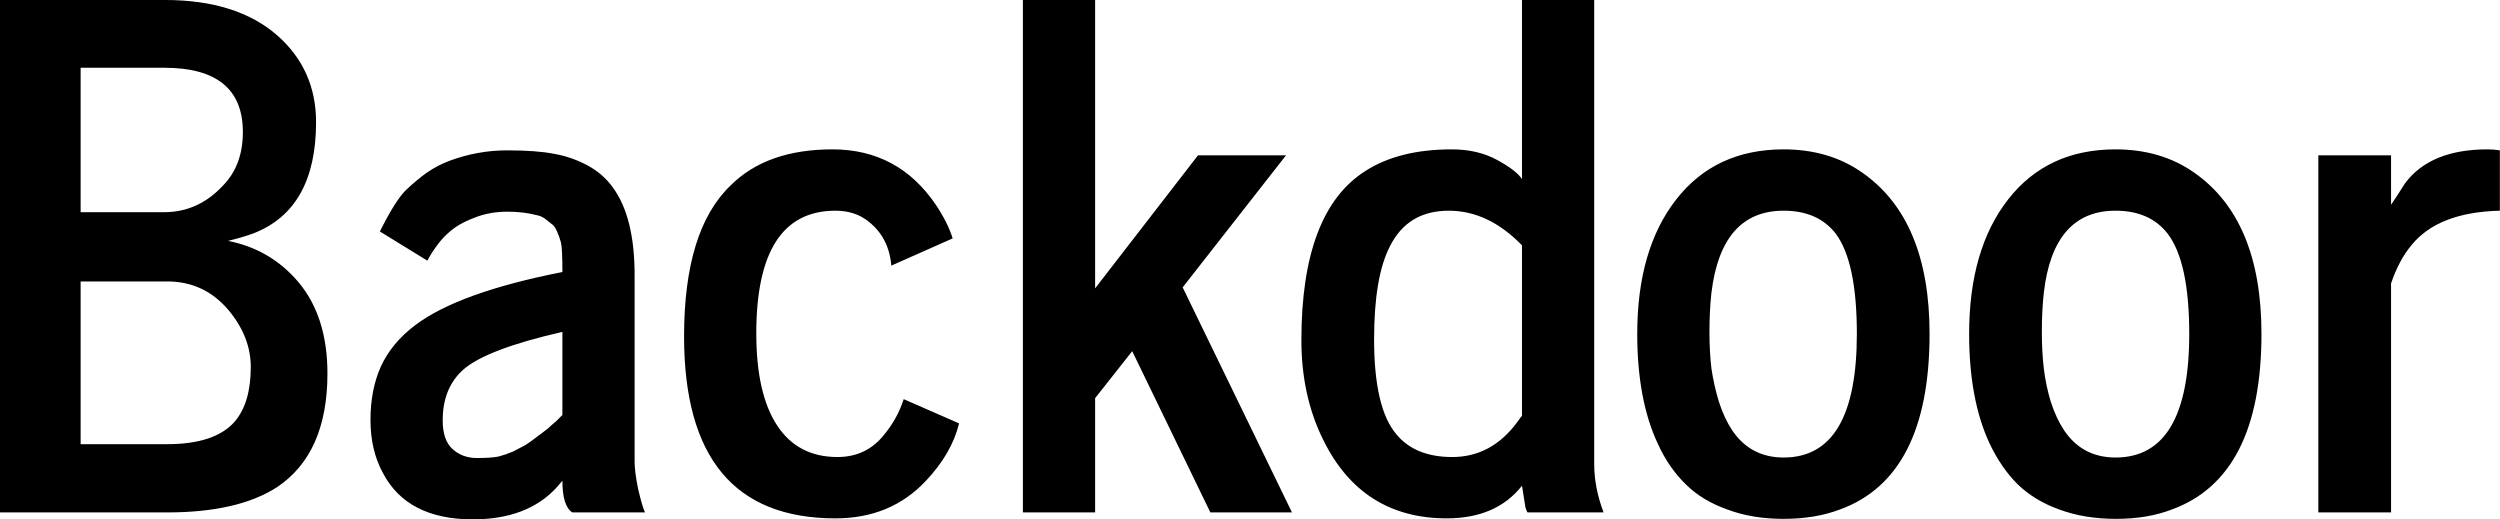 <svg data-v-423bf9ae="" xmlns="http://www.w3.org/2000/svg" viewBox="0 0 288.8 60" class="font"><!----><!----><!----><g data-v-423bf9ae="" id="49fcbfce-1e8c-44cf-b945-d7e8bb6d9c3a" fill="black" transform="matrix(5.714,0,0,5.714,-4.8,-41.371)"><path d="M2.47 8.61L2.47 11.53L4.16 11.53Q4.85 11.53 5.35 10.99L5.35 10.99Q5.75 10.58 5.75 9.91L5.75 9.91Q5.75 8.61 4.16 8.61L4.16 8.61L2.47 8.61ZM2.47 12.93L2.47 16.22L4.22 16.22Q5.18 16.22 5.58 15.77L5.58 15.77Q5.91 15.39 5.91 14.66L5.91 14.66Q5.91 14.05 5.46 13.51L5.46 13.51Q4.97 12.93 4.22 12.93L4.22 12.93L2.47 12.93ZM4.22 17.60L0.84 17.60L0.84 7.24L4.17 7.24Q5.63 7.24 6.45 7.96L6.45 7.96Q7.23 8.65 7.23 9.71L7.23 9.71Q7.23 11.47 5.96 11.96L5.96 11.96Q5.74 12.04 5.45 12.11L5.45 12.11Q6.31 12.28 6.87 12.94L6.87 12.94Q7.46 13.64 7.46 14.79L7.46 14.79Q7.46 16.41 6.44 17.09L6.44 17.09Q5.65 17.60 4.22 17.60L4.22 17.60ZM9.79 15.74L9.79 15.74Q9.79 16.14 9.99 16.32Q10.19 16.50 10.48 16.50Q10.77 16.50 10.92 16.47Q11.07 16.43 11.21 16.37L11.21 16.37L11.46 16.24Q11.57 16.17 11.71 16.06L11.71 16.06L11.91 15.91Q11.96 15.86 12.09 15.75L12.09 15.75L12.21 15.63L12.21 13.95Q10.68 14.30 10.21 14.71L10.21 14.71Q9.79 15.08 9.79 15.74ZM13.88 17.60L12.41 17.60Q12.21 17.47 12.21 16.96L12.21 16.96L12.08 17.11Q11.49 17.74 10.40 17.74L10.40 17.74Q9.07 17.74 8.58 16.80L8.58 16.80Q8.33 16.34 8.33 15.73Q8.33 15.12 8.54 14.65Q8.76 14.17 9.24 13.81L9.24 13.81Q10.12 13.15 12.21 12.74L12.21 12.74Q12.21 12.25 12.18 12.14Q12.15 12.03 12.11 11.94Q12.07 11.84 12.02 11.79Q11.96 11.74 11.88 11.68Q11.80 11.61 11.69 11.59L11.69 11.59Q11.42 11.52 11.10 11.52Q10.77 11.52 10.49 11.62Q10.21 11.72 10.04 11.84Q9.87 11.96 9.73 12.13L9.73 12.13Q9.56 12.35 9.48 12.51L9.48 12.51L8.52 11.92Q8.83 11.30 9.04 11.09Q9.26 10.88 9.47 10.73Q9.69 10.58 9.93 10.49L9.93 10.49Q10.50 10.28 11.09 10.28Q11.69 10.28 12.04 10.35Q12.39 10.41 12.71 10.58Q13.03 10.75 13.23 11.03L13.23 11.03Q13.67 11.63 13.67 12.80L13.67 12.80L13.67 16.58Q13.67 16.77 13.74 17.12Q13.82 17.47 13.88 17.60L13.88 17.60ZM14.67 14.04L14.67 14.04Q14.67 11.89 15.61 10.99L15.61 10.99Q16.34 10.26 17.67 10.26Q19.00 10.26 19.76 11.38L19.76 11.38Q20.00 11.74 20.10 12.06L20.10 12.06L18.86 12.61Q18.81 12.04 18.40 11.72L18.40 11.72Q18.13 11.50 17.73 11.50L17.73 11.50Q16.13 11.50 16.13 13.98L16.13 13.98Q16.13 15.20 16.55 15.84Q16.97 16.48 17.77 16.48L17.77 16.48Q18.33 16.48 18.68 16.07L18.68 16.07Q18.98 15.72 19.11 15.31L19.11 15.31L20.23 15.80Q20.08 16.41 19.56 16.96L19.56 16.96Q18.85 17.72 17.73 17.72L17.73 17.72Q14.67 17.72 14.67 14.04ZM22.98 17.60L21.52 17.60L21.52 7.24L22.98 7.24L22.98 13.07L25.06 10.38L26.84 10.38L24.75 13.05L26.96 17.60L25.31 17.60L23.73 14.34L22.98 15.29L22.98 17.60ZM31.61 15.65L31.61 12.20Q30.93 11.50 30.13 11.50L30.13 11.50Q29.30 11.50 28.94 12.22L28.94 12.22Q28.62 12.84 28.62 14.10L28.62 14.10Q28.62 15.49 29.07 16.02L29.07 16.02Q29.45 16.48 30.20 16.48L30.20 16.48Q30.99 16.48 31.51 15.78L31.51 15.78Q31.60 15.65 31.61 15.65L31.61 15.65ZM33.07 7.24L33.07 16.62Q33.07 17.10 33.26 17.60L33.26 17.60L31.72 17.60Q31.70 17.56 31.68 17.50L31.68 17.50L31.61 17.06Q31.09 17.72 30.09 17.72L30.09 17.72Q28.37 17.72 27.59 16.13L27.59 16.13Q27.15 15.24 27.15 14.12L27.15 14.12Q27.15 11.52 28.44 10.70L28.44 10.70Q29.12 10.26 30.19 10.26L30.19 10.26Q30.71 10.26 31.10 10.47Q31.49 10.68 31.61 10.86L31.61 10.86L31.61 7.24L33.07 7.24ZM35.44 13.16L35.44 13.16Q35.40 13.52 35.40 13.94Q35.40 14.36 35.44 14.69Q35.49 15.03 35.59 15.36Q35.70 15.70 35.86 15.94L35.86 15.94Q36.23 16.49 36.90 16.49L36.90 16.49Q38.38 16.49 38.38 13.99L38.38 13.99Q38.38 12.53 37.95 11.96L37.95 11.96Q37.59 11.50 36.90 11.50L36.90 11.50Q35.64 11.50 35.44 13.16ZM33.94 13.99L33.94 13.99Q33.94 12.28 34.73 11.27Q35.52 10.26 36.90 10.26L36.90 10.26Q37.82 10.26 38.49 10.73L38.49 10.73Q39.85 11.68 39.85 13.99L39.85 13.99Q39.85 16.88 38.04 17.54L38.04 17.54Q37.54 17.73 36.90 17.73Q36.26 17.73 35.76 17.54Q35.25 17.36 34.92 17.03Q34.58 16.70 34.36 16.22L34.36 16.22Q33.94 15.33 33.94 13.99ZM42.16 13.16L42.16 13.16Q42.12 13.52 42.12 13.94Q42.12 14.36 42.16 14.69Q42.20 15.03 42.30 15.36Q42.41 15.70 42.57 15.94L42.57 15.94Q42.94 16.49 43.61 16.49L43.61 16.49Q45.10 16.49 45.10 13.99L45.10 13.99Q45.10 12.53 44.66 11.96L44.66 11.96Q44.30 11.50 43.61 11.50L43.61 11.50Q42.35 11.50 42.16 13.16ZM40.65 13.99L40.65 13.99Q40.65 12.28 41.44 11.27Q42.23 10.26 43.61 10.26L43.61 10.26Q44.53 10.26 45.20 10.73L45.20 10.73Q46.56 11.68 46.56 13.99L46.56 13.99Q46.56 16.88 44.75 17.54L44.75 17.54Q44.26 17.73 43.62 17.73Q42.98 17.73 42.47 17.54Q41.97 17.36 41.63 17.03Q41.30 16.70 41.07 16.22L41.07 16.22Q40.65 15.33 40.65 13.99ZM49.18 17.60L47.71 17.60L47.71 10.38L49.18 10.38L49.18 11.38Q49.21 11.34 49.30 11.20L49.30 11.20L49.46 10.95Q49.97 10.26 51.13 10.26L51.13 10.26Q51.26 10.26 51.38 10.28L51.38 10.28L51.38 11.50Q50.13 11.53 49.59 12.20L49.59 12.20Q49.34 12.50 49.18 12.97L49.18 12.97L49.18 17.60Z"></path></g><!----><!----></svg>
